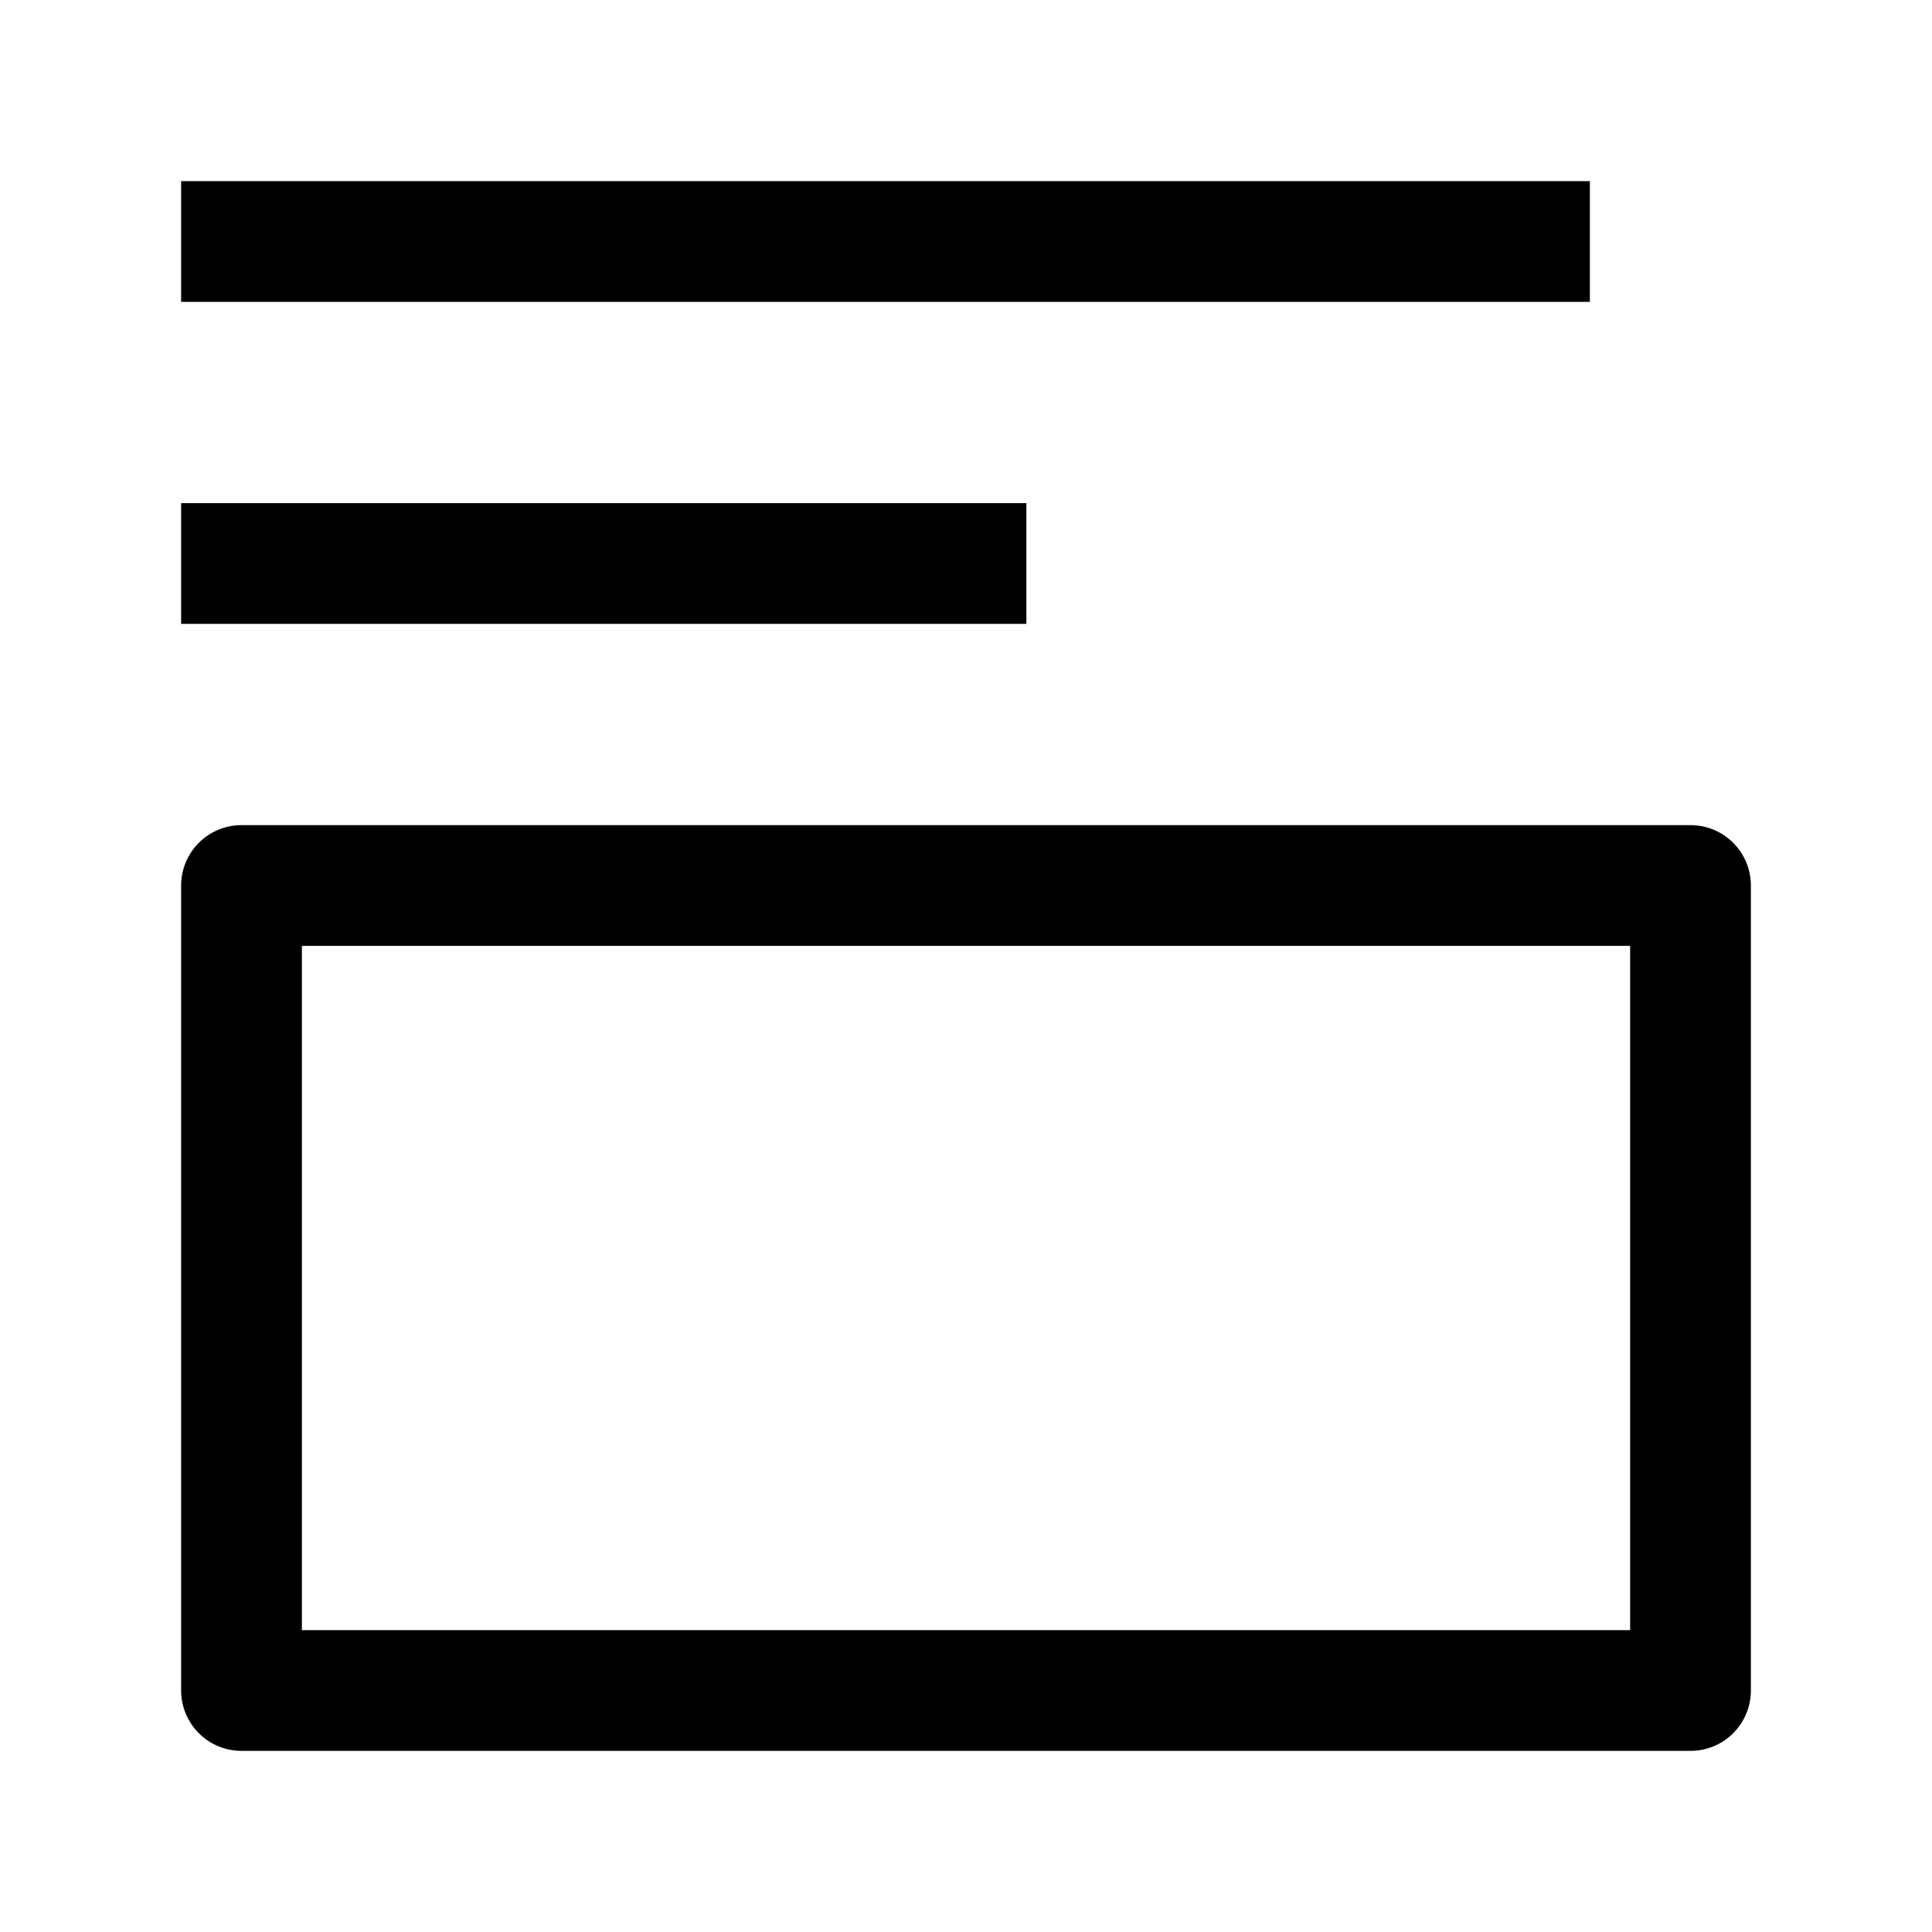 <svg width="24" height="24" viewBox="0 0 24 24" fill="none" xmlns="http://www.w3.org/2000/svg">
    <path d="M3 3H19" stroke="currentColor" stroke-width="1.5" stroke-linecap="square" stroke-linejoin="round"/>
    <path d="M3 7H12" stroke="currentColor" stroke-width="1.5" stroke-linecap="square" stroke-linejoin="round"/>
    <path d="M21 11V21H3V11H21Z" stroke="currentColor" stroke-width="1.5" stroke-linecap="square" stroke-linejoin="round"/>
</svg>
